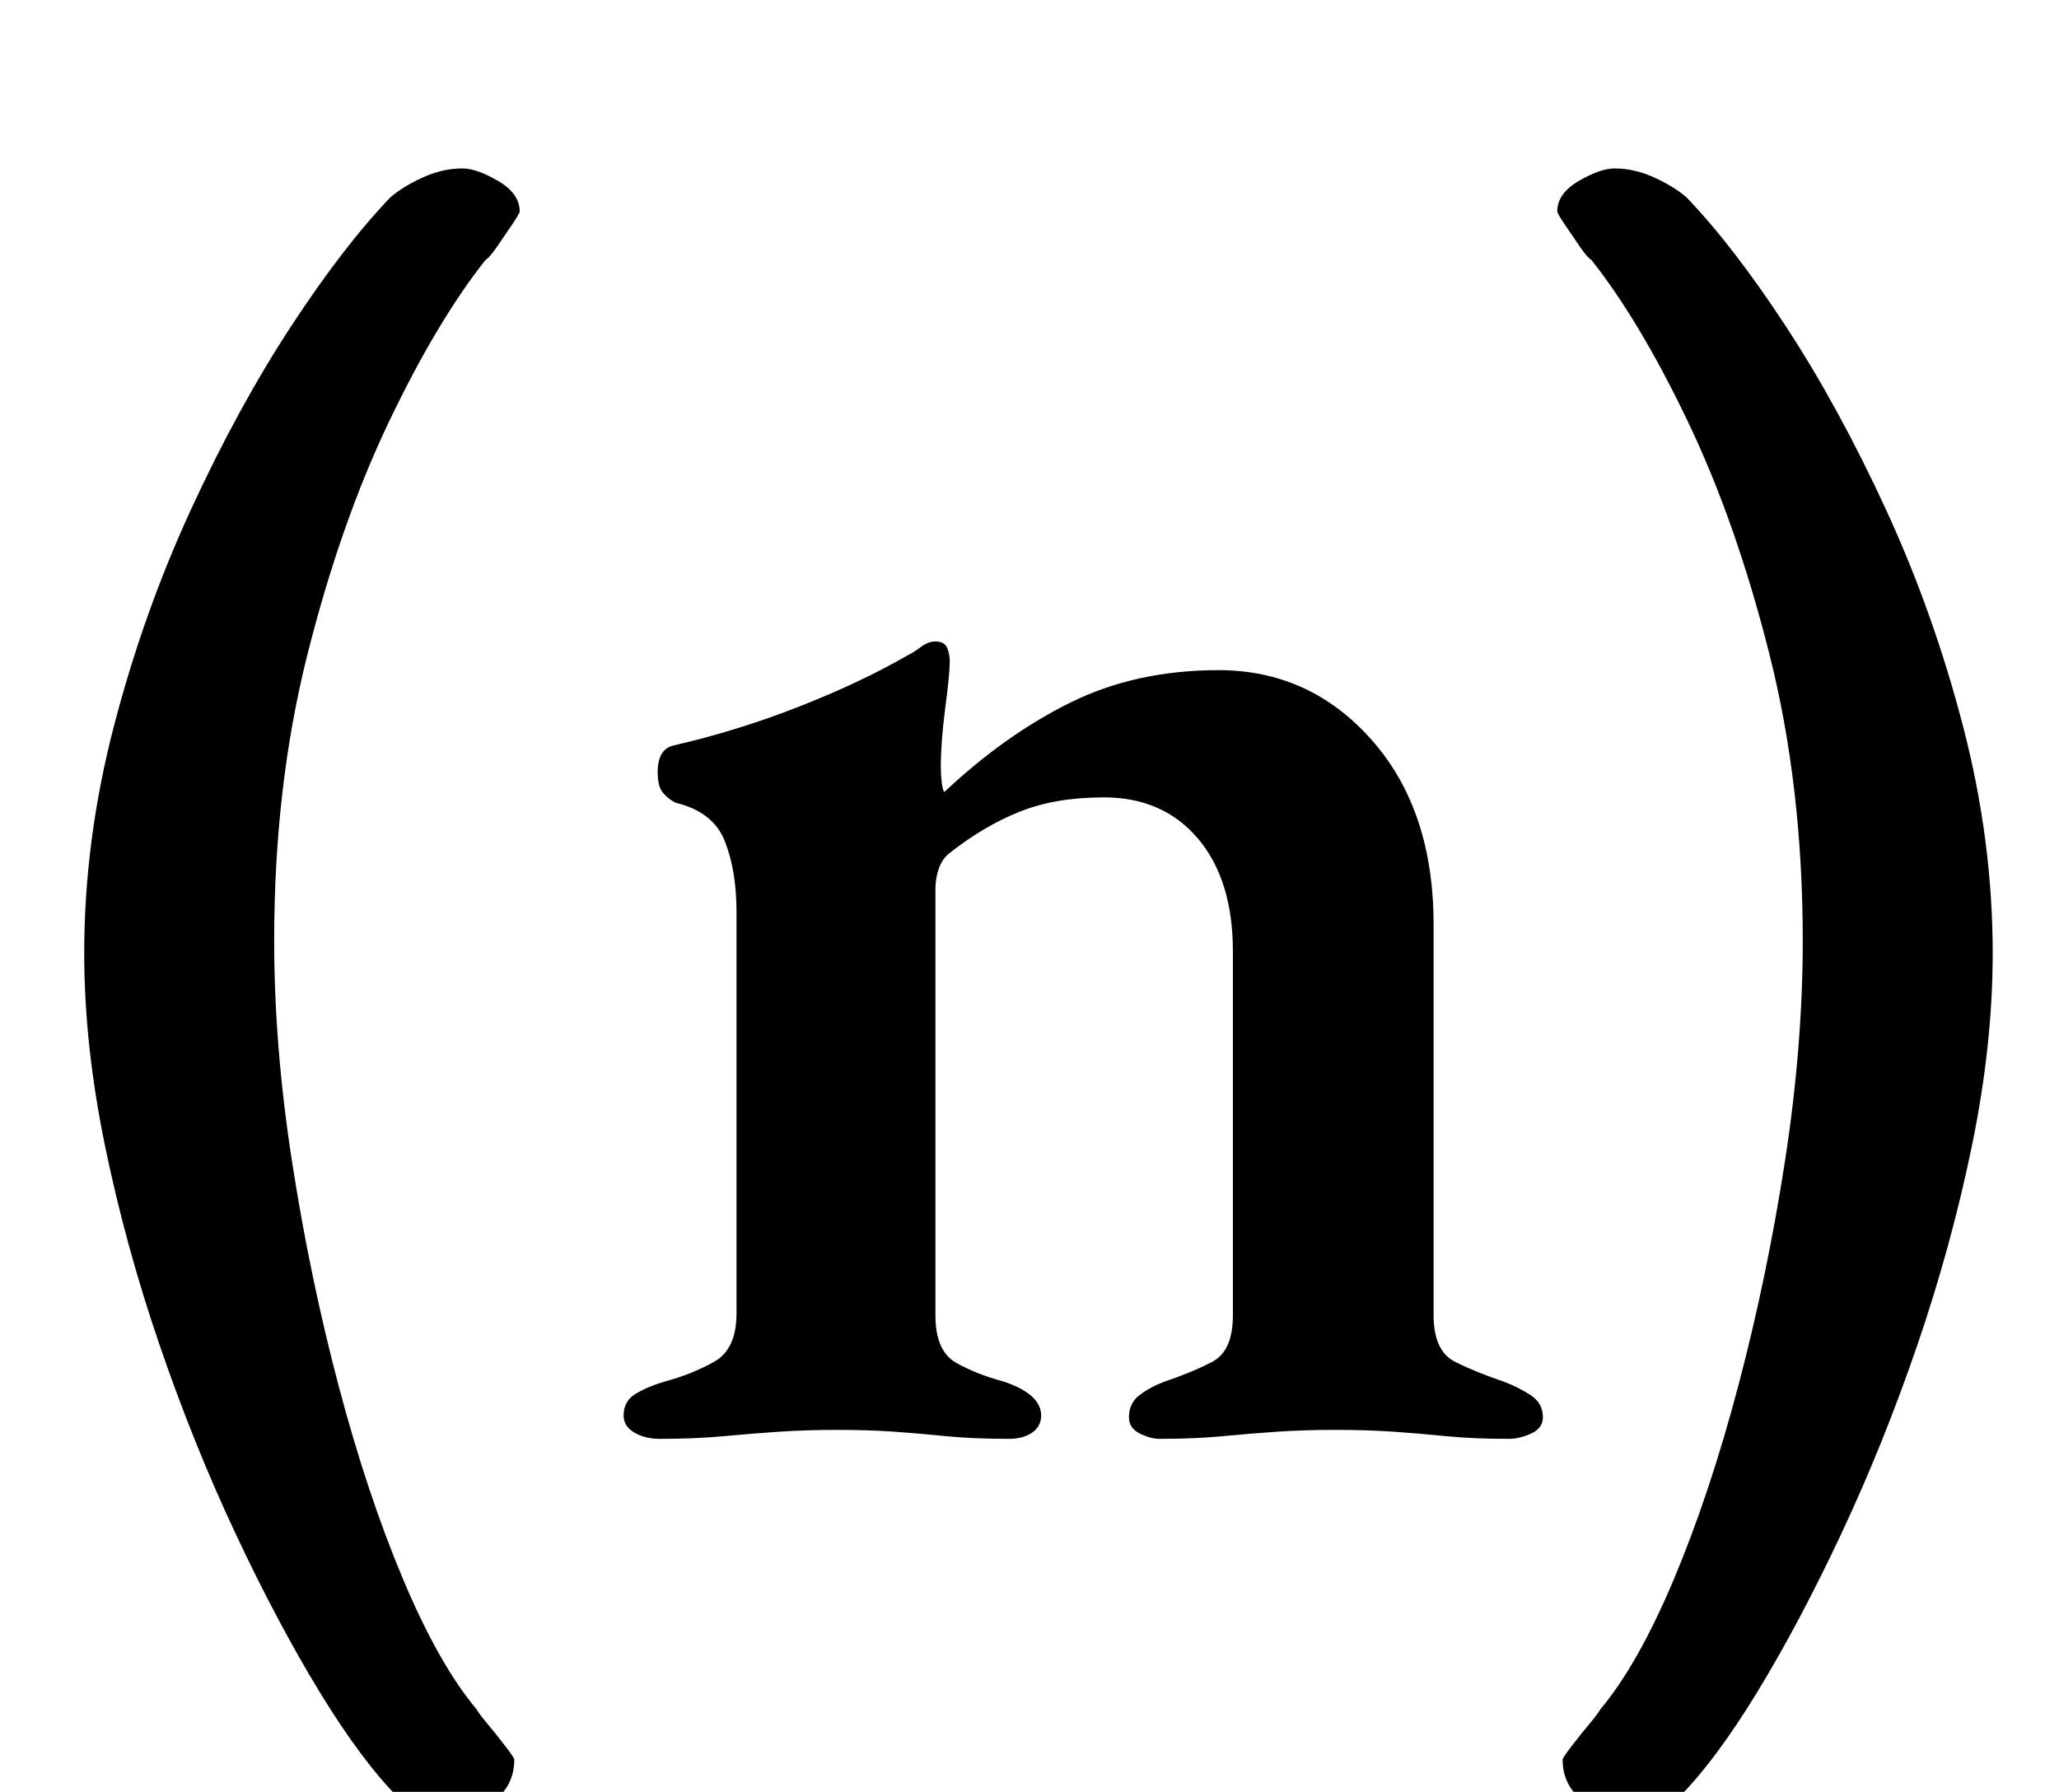 <?xml version="1.0" standalone="no"?>
<!DOCTYPE svg PUBLIC "-//W3C//DTD SVG 1.1//EN" "http://www.w3.org/Graphics/SVG/1.1/DTD/svg11.dtd" >
<svg xmlns="http://www.w3.org/2000/svg" xmlns:xlink="http://www.w3.org/1999/xlink" version="1.1" viewBox="-10 0 1149 1000">
  <g transform="matrix(1 0 0 -1 0 800)">
   <path fill="currentColor"
d="M358 -3q-8 0 -14 3.5t-6 9.5q0 8 6.5 12t16.5 7q15 4 27.5 11t12.5 27v224q0 23 -6.5 39.5t-27.5 21.5q-4 2 -7 5.5t-3 11.5q0 13 9 15q35 8 69.5 21.5t60.5 28.5q4 2 8 5t8 3q5 0 6.5 -3.5t1.5 -7.5q0 -7 -2.5 -26t-2.5 -33q0 -4 0.5 -8.5t1.5 -5.5q34 32 70.5 50
t82.5 18q51 0 85.5 -39t34.5 -103v-218q0 -20 12 -26t27 -11q8 -3 15 -7.5t7 -12.5q0 -6 -6.5 -9t-12.5 -3q-20 0 -35 1.5t-29.5 2.5t-32.5 1q-17 0 -32 -1t-30.5 -2.5t-35.5 -1.5q-5 0 -11 3t-6 9q0 8 6 12.5t14 7.5q15 5 26.5 11t11.5 26v203q0 40 -19.5 63t-52.5 23
q-27 0 -47 -8t-39 -23q-4 -3 -6 -8.5t-2 -11.5v-238q0 -20 11.5 -26.5t26.5 -10.5q21 -7 21 -19q0 -6 -5 -9.5t-13 -3.5q-20 0 -35 1.5t-29 2.5t-32 1q-17 0 -32 -1t-31 -2.5t-36 -1.5zM238 -215q-14 0 -25 11q-21 21 -44.5 59.5t-47 88.5t-42.5 105.5t-30.5 111.5
t-11.5 107q0 63 16.5 126.5t43 121t56 102.5t55.5 72q7 6 18 11t22 5q8 0 20 -7t12 -17q0 -1 -4 -7t-8.5 -12.5t-6.5 -7.5q-27 -34 -54 -90.5t-45.5 -130t-18.5 -159.5q0 -59 10 -123.5t26 -125t36 -108t41 -72.5q1 -2 6 -8t10 -12.5t5 -7.5q0 -15 -12.5 -24t-26.5 -9z
M901 -215q14 0 25 11q21 21 44.5 59.5t47 88.5t42.5 105.5t30.5 111.5t11.5 107q0 63 -16.5 126.5t-43 121t-56 102.5t-55.5 72q-7 6 -18 11t-22 5q-8 0 -20 -7t-12 -17q0 -1 4 -7t8.5 -12.5t6.5 -7.5q27 -34 54 -90.5t45.5 -130t18.5 -159.5q0 -59 -10 -123.5t-26 -125
t-36 -108t-41 -72.5q-1 -2 -6 -8t-10 -12.5t-5 -7.5q0 -15 12.5 -24t26.5 -9z" />
  </g>

</svg>
